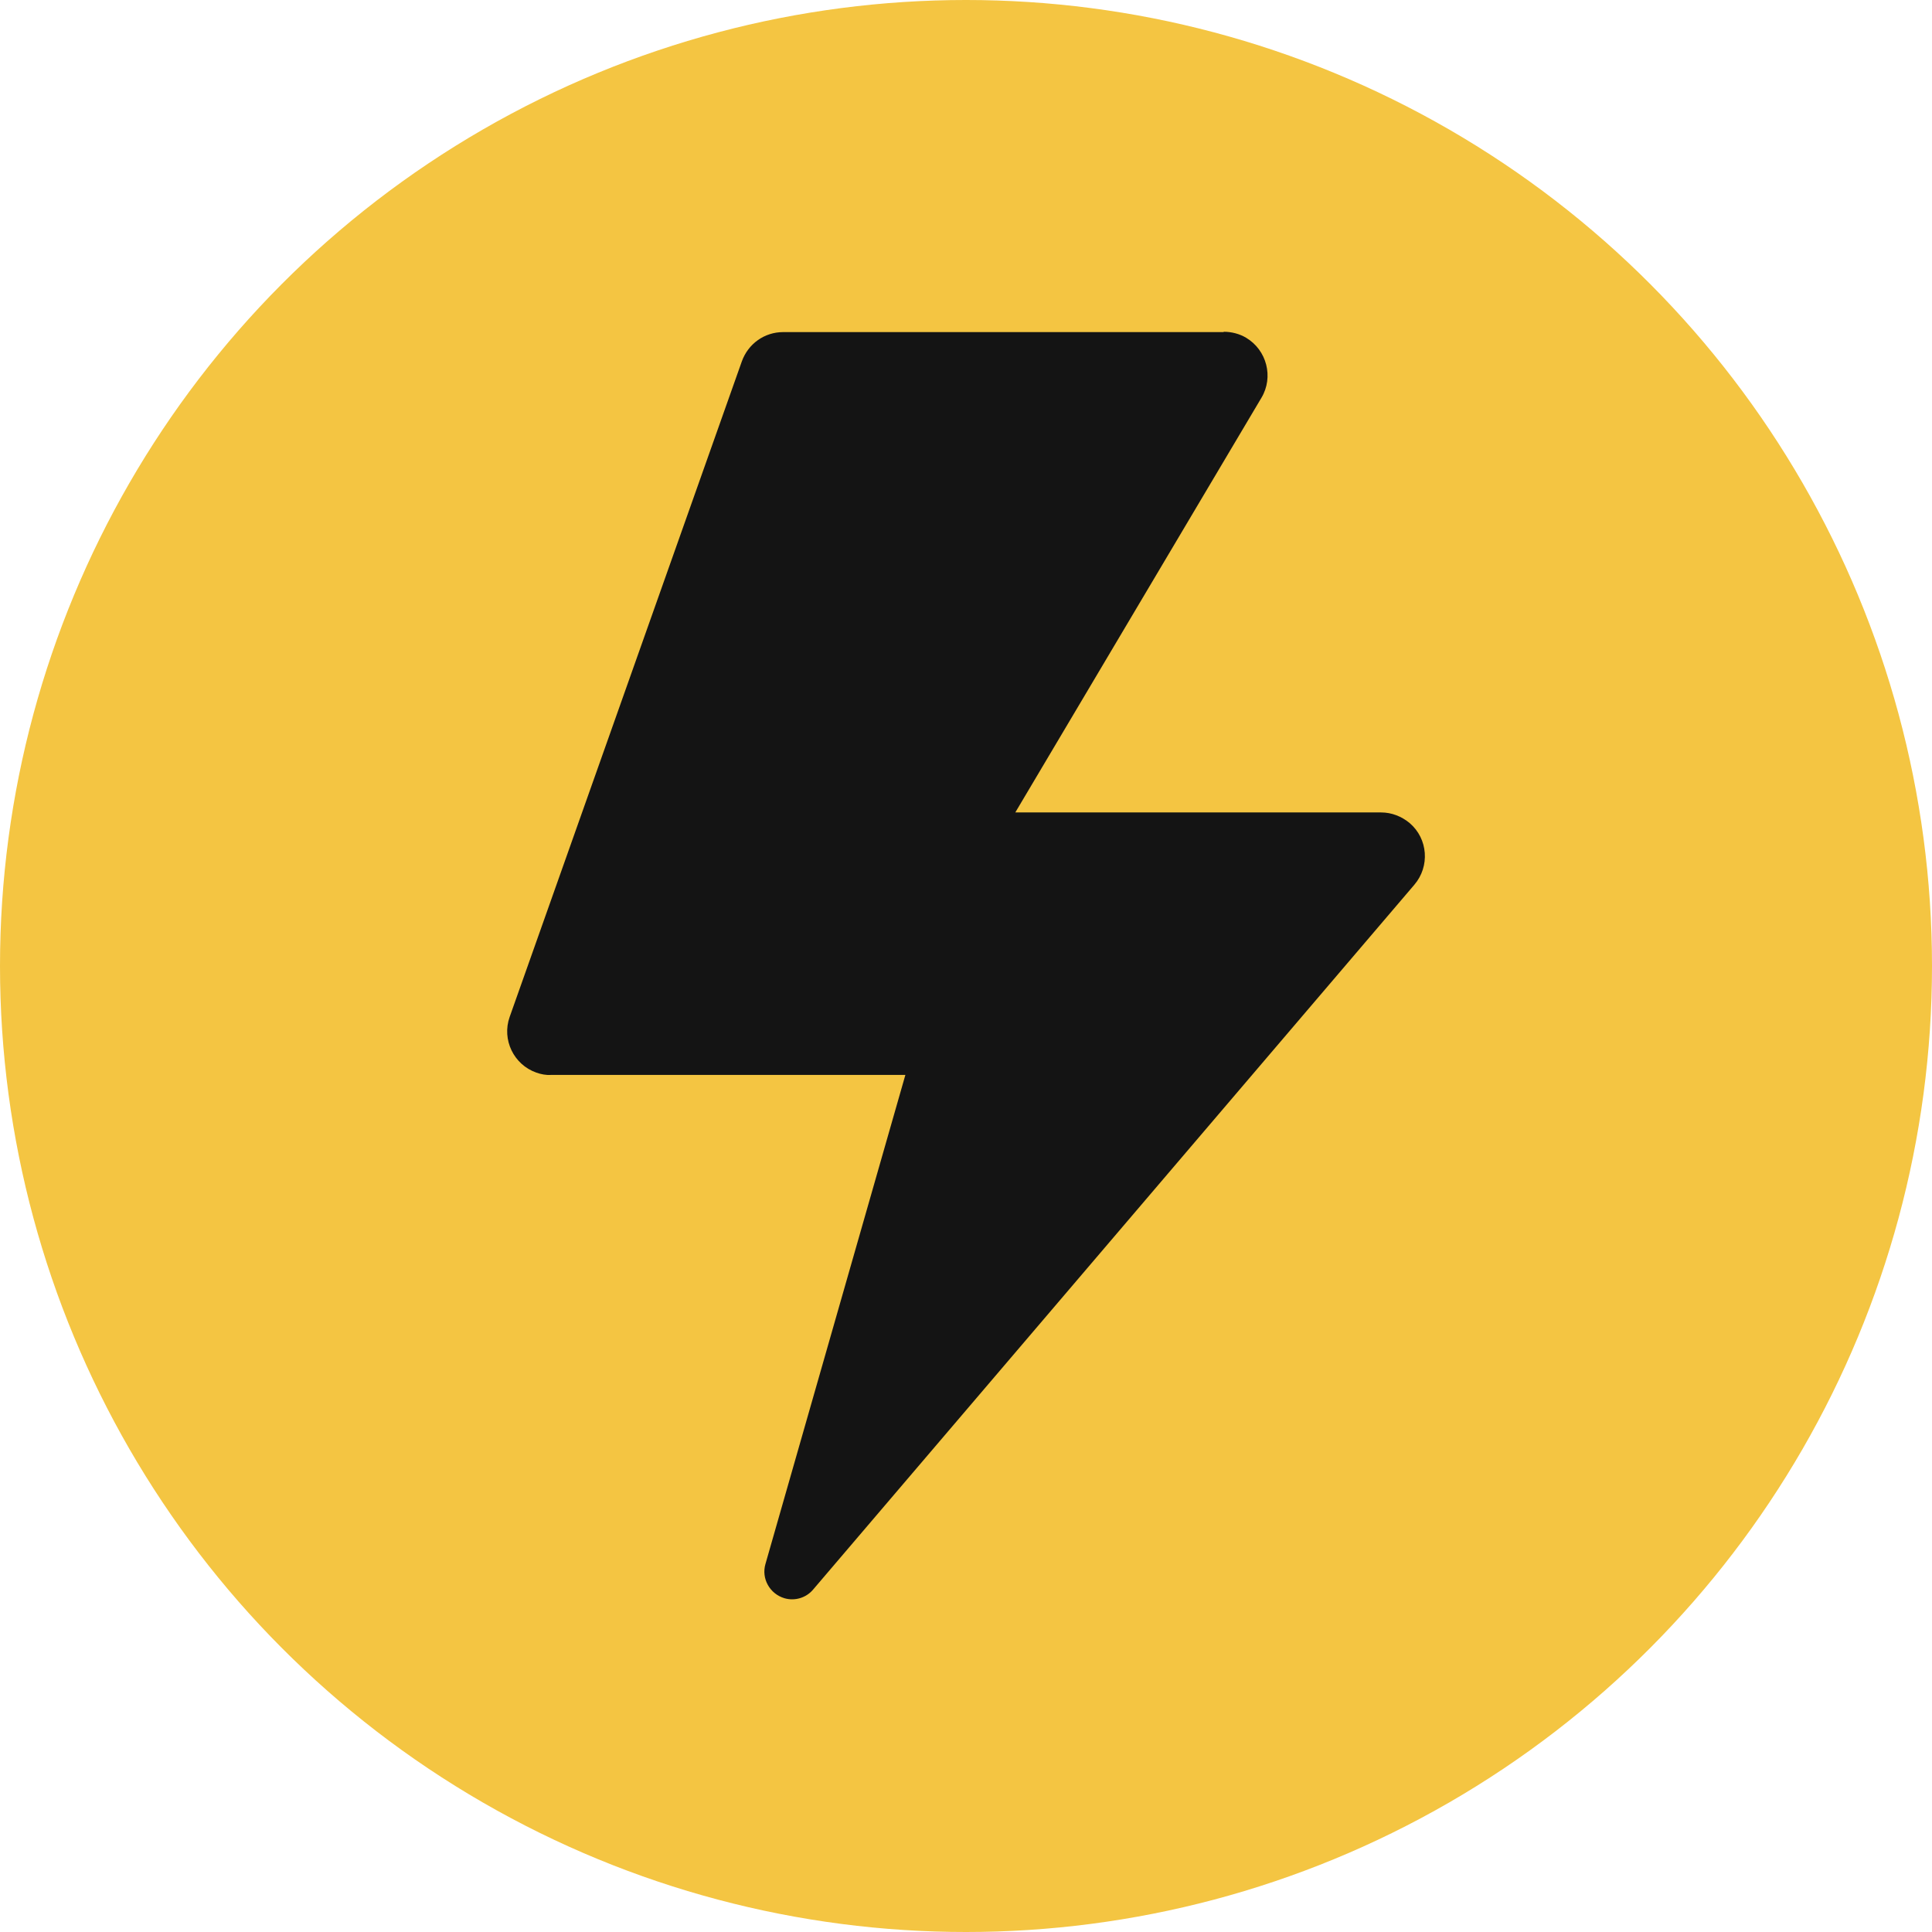 <?xml version="1.0" encoding="UTF-8"?><svg id="b" xmlns="http://www.w3.org/2000/svg" viewBox="0 0 58 58"><g id="c"><circle cx="29" cy="29" r="29" fill="#f4c542"/><path d="M36.73,9.97h-13.22c-.56,0-1.05.35-1.24.88l-6.97,19.68c-.24.68.12,1.43.8,1.67.14.05.29.08.44.07h10.64l-4.2,14.68c-.13.44.13.9.57,1.03.31.09.65-.01.86-.26l18.05-21.16c.47-.55.41-1.38-.14-1.85-.24-.2-.54-.32-.86-.32h-10.98l7.39-12.45c.37-.62.16-1.43-.46-1.8-.2-.12-.44-.18-.67-.18h0Z" fill="#141414"/></g></svg>